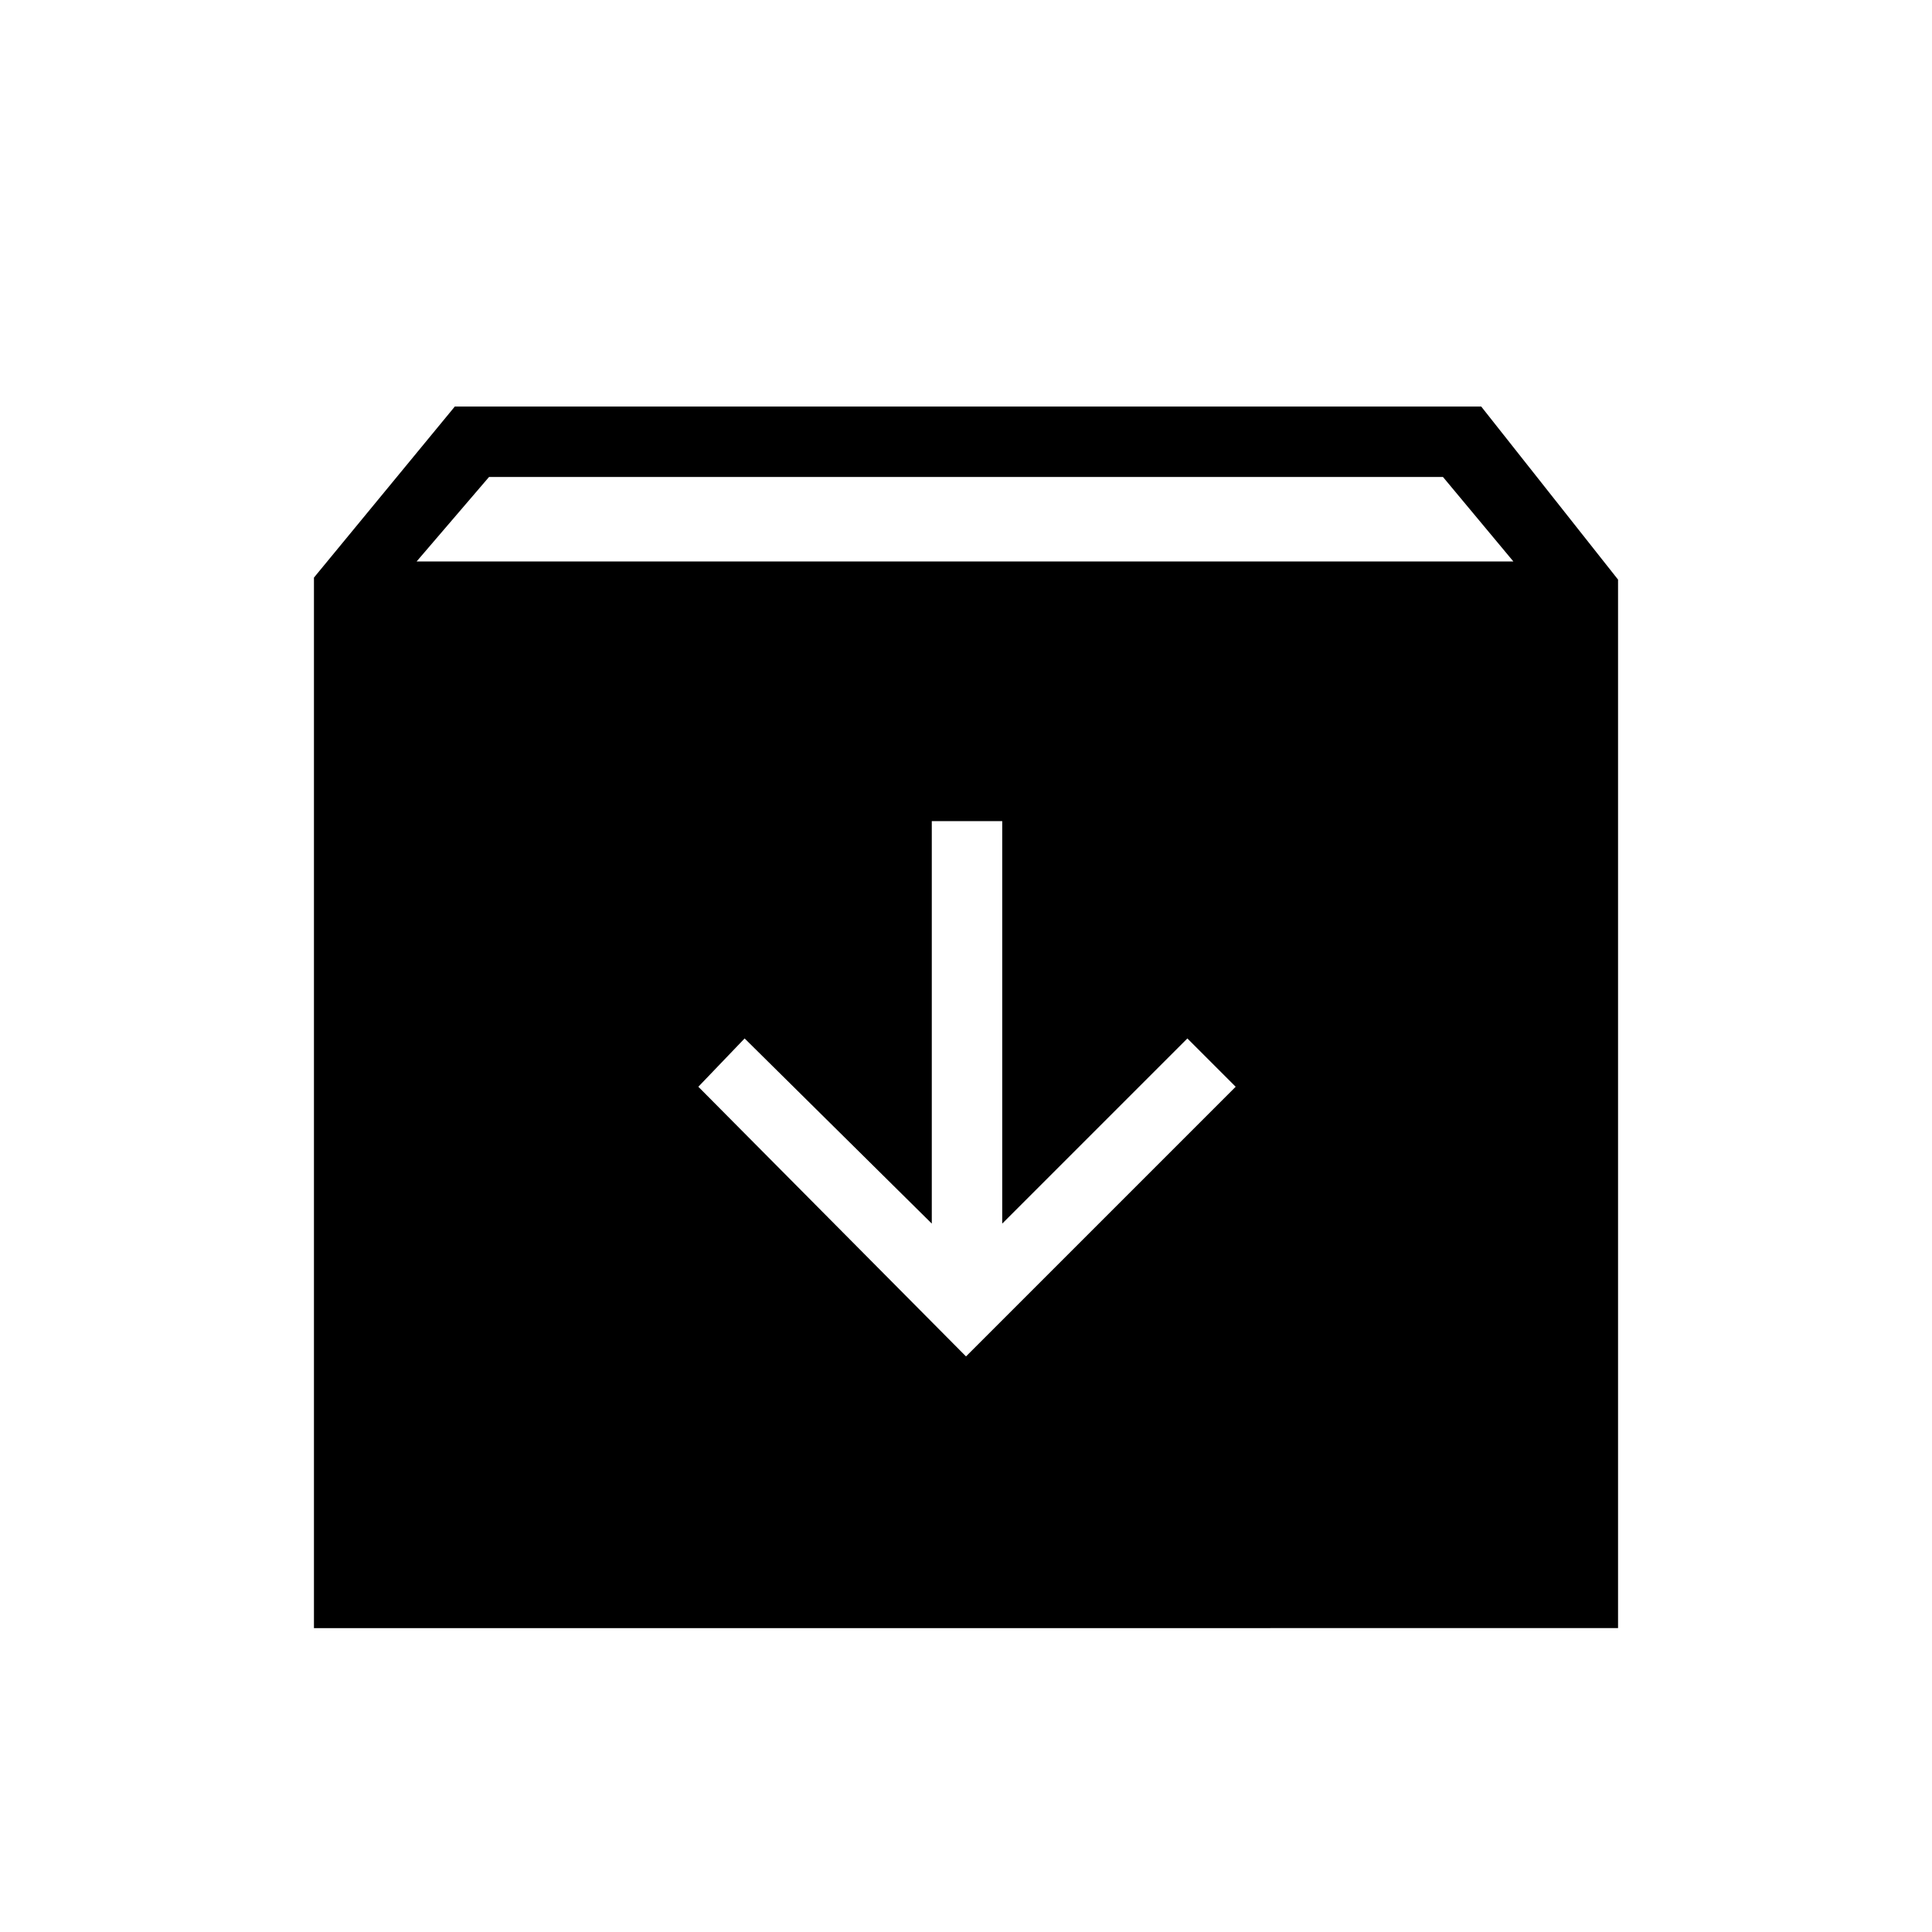 <svg xmlns="http://www.w3.org/2000/svg" height="48" width="48"><path d="M7.8 40.45v-26.1l3.5-4.25h25.5l3.4 4.3v26.05Zm2.55-26.5H37.6l-1.75-2.1h-23.7ZM24 33.7l6.7-6.7-1.2-1.2-4.6 4.6v-10h-1.75v10l-4.65-4.6-1.15 1.2Z"/></svg>